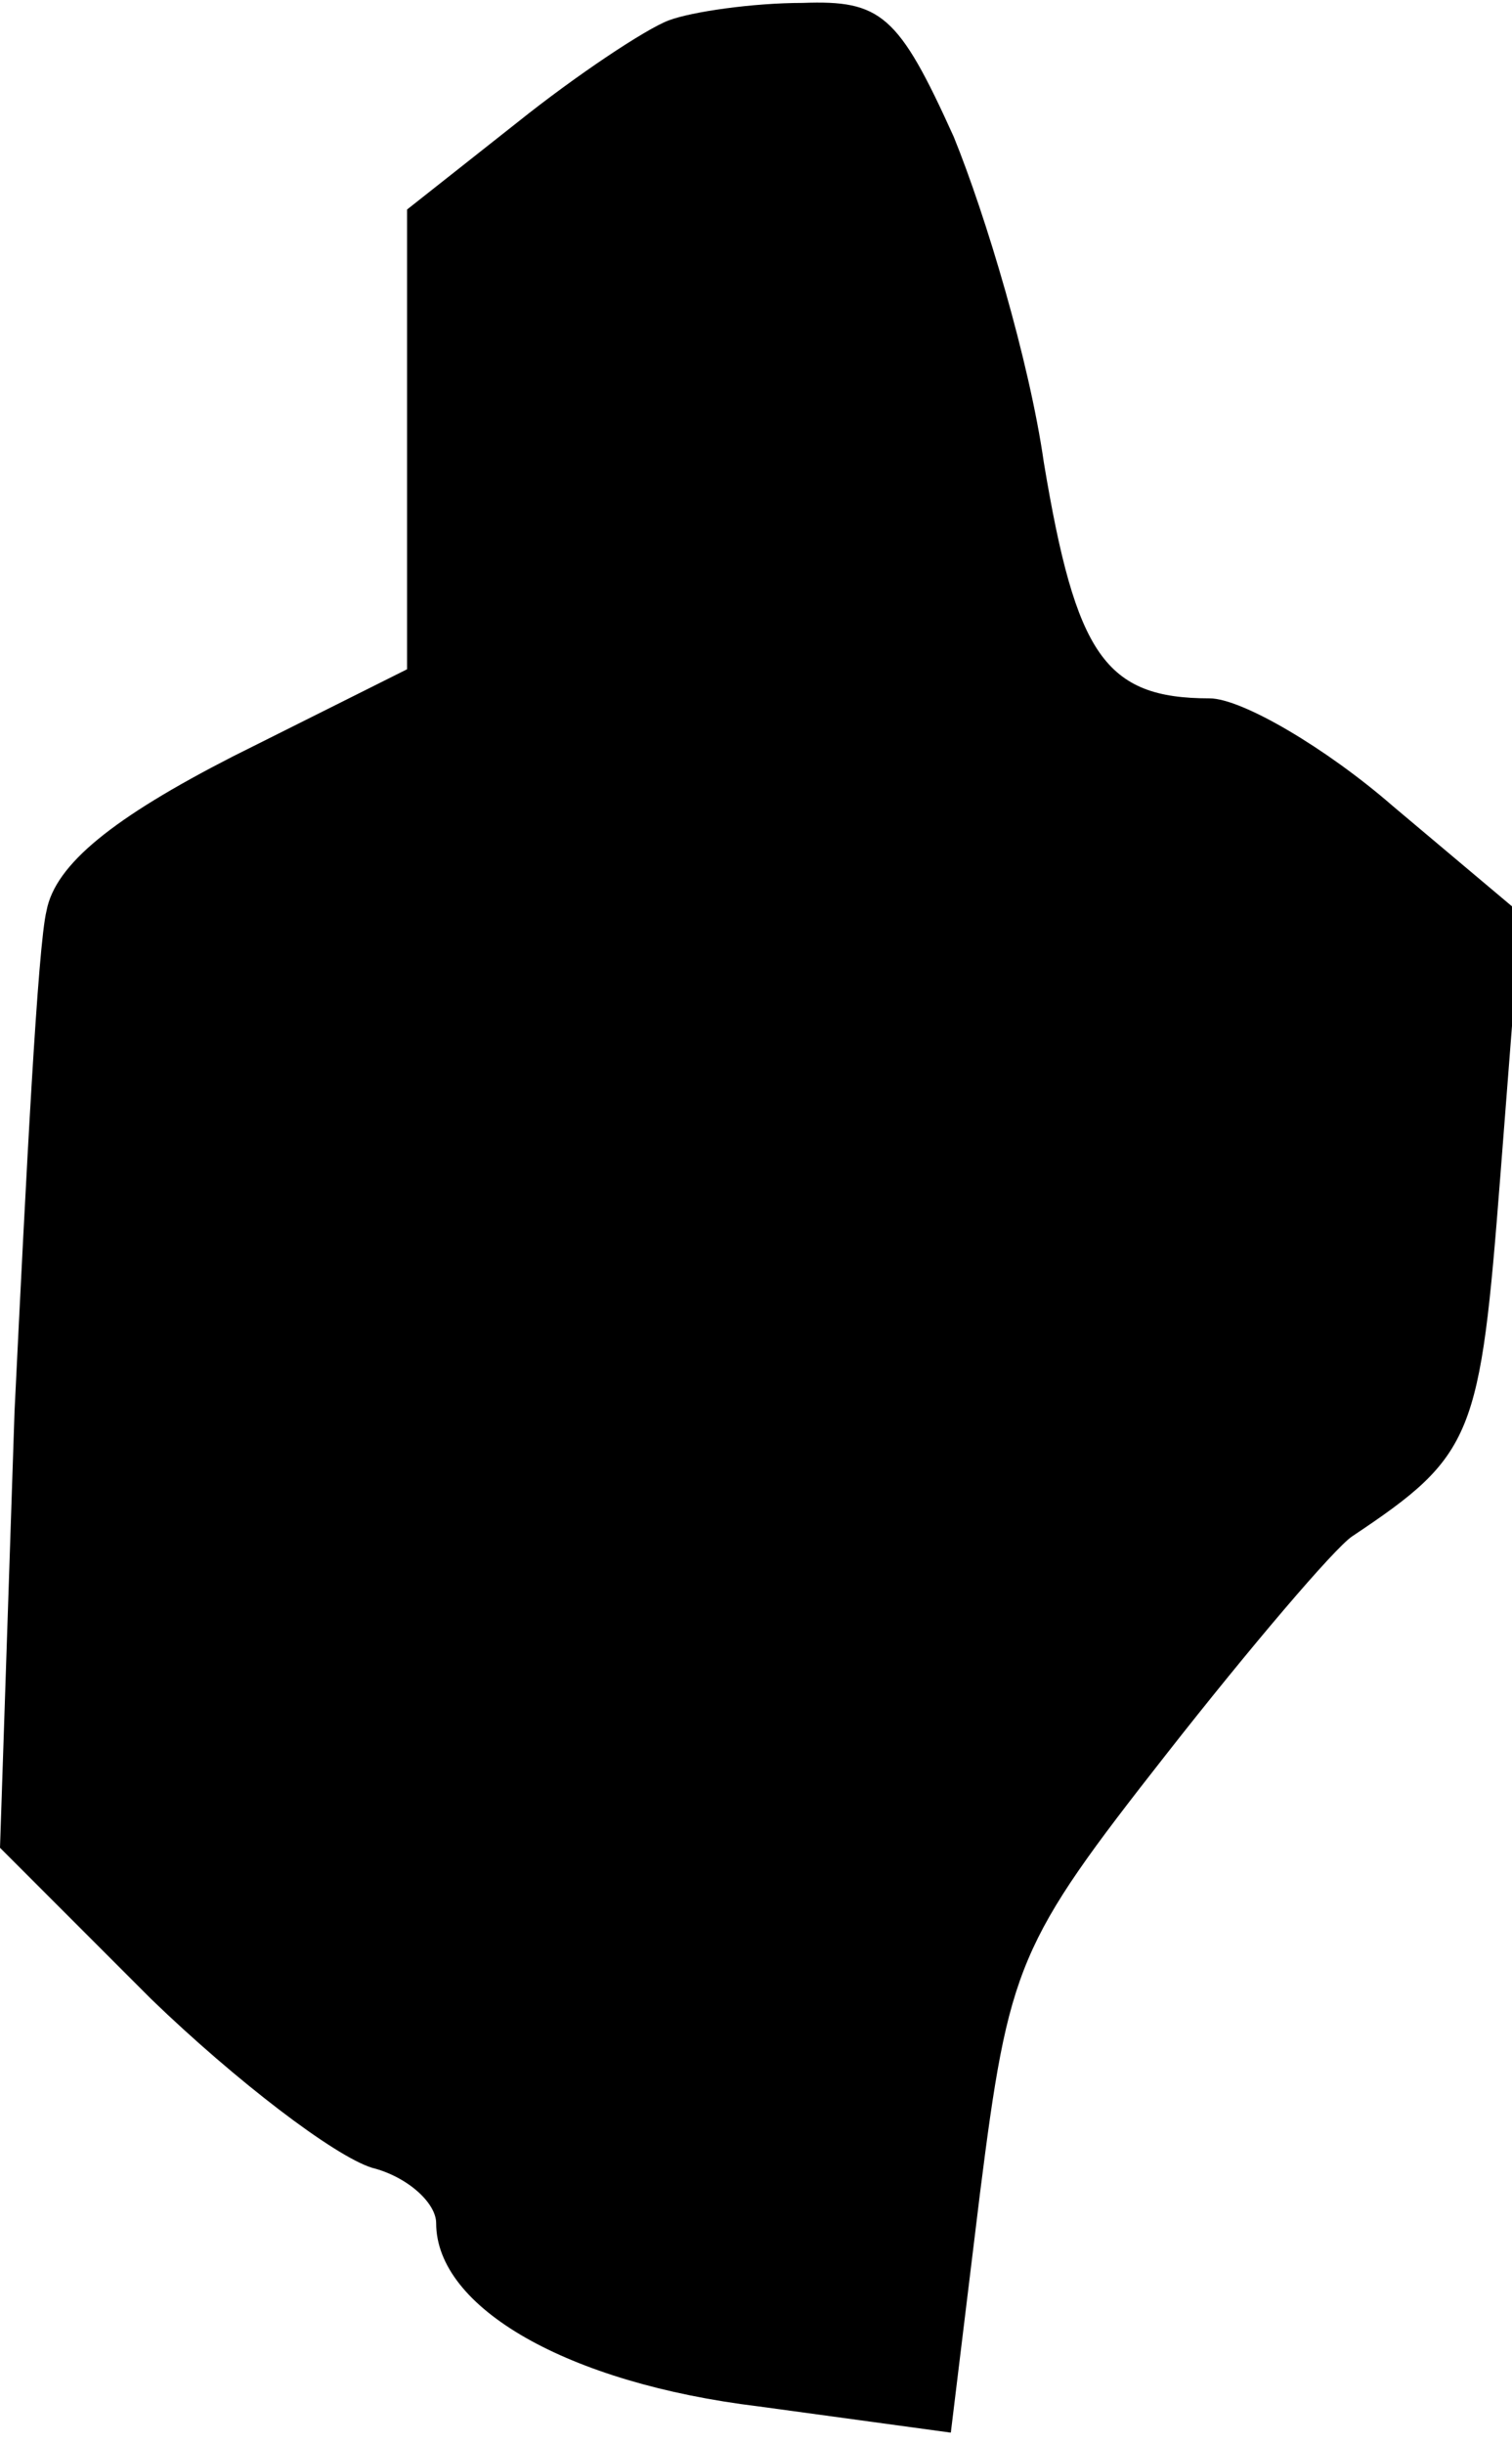 <?xml version="1.0" standalone="no"?>
<!DOCTYPE svg PUBLIC "-//W3C//DTD SVG 20010904//EN"
 "http://www.w3.org/TR/2001/REC-SVG-20010904/DTD/svg10.dtd">
<svg version="1.0" xmlns="http://www.w3.org/2000/svg"
 width="52pt" height="84pt" viewBox="0 0 52 84"
 preserveAspectRatio="xMidYMid meet">
<g transform="translate(0,84) scale(0.1,-0.1)"
fill="#000000" stroke="none">
<path fill="#000000" stroke="none" d="M230 833 c-8 -3 -32 -19 -52 -35 l-38
-30 0 -79 0 -79 -60 -30 c-41 -21 -61 -37 -64 -53 -3 -12 -7 -90 -11 -172 l-5
-150 52 -52 c29 -28 63 -54 76 -58 12 -3 22 -12 22 -19 0 -29 45 -55 111 -63
l66 -9 10 82 c10 79 13 86 64 151 29 37 58 71 64 75 42 28 44 34 51 124 l7 90
-44 37 c-23 20 -52 37 -63 37 -36 0 -46 15 -57 81 -5 35 -20 85 -31 112 -19
42 -25 47 -52 46 -17 0 -38 -3 -46 -6z"/>
</g>
</svg>
